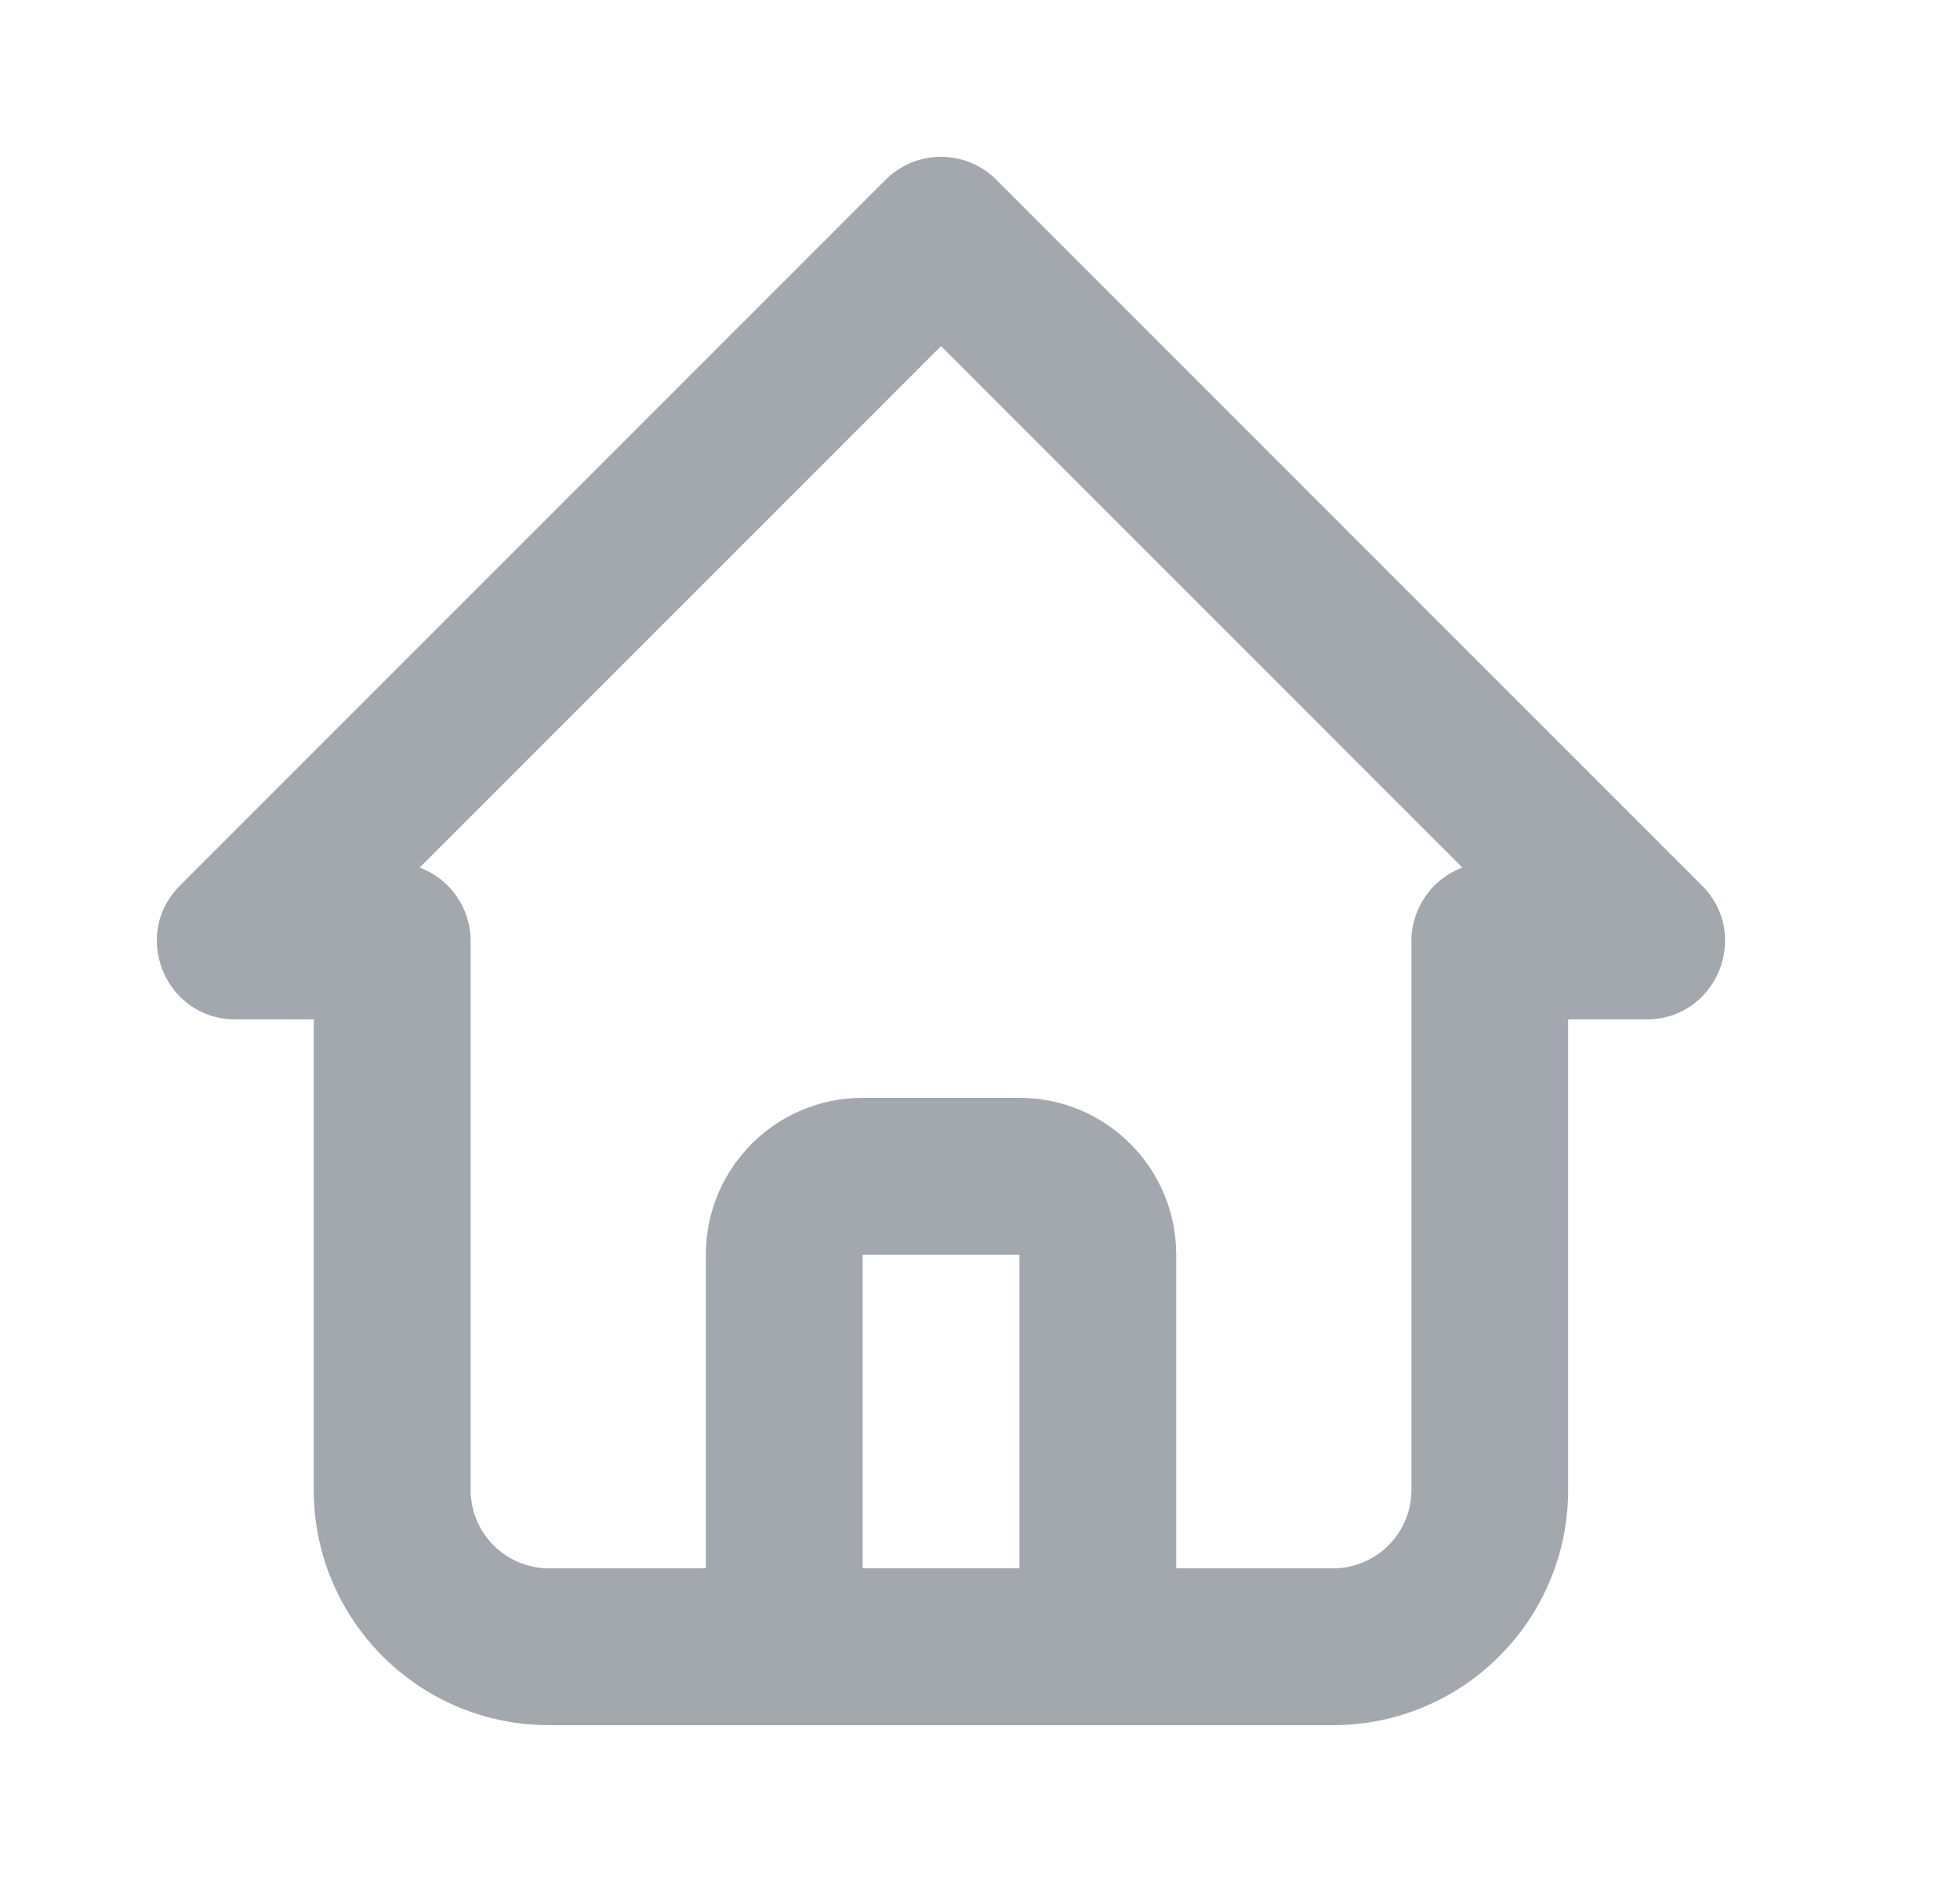 <svg viewBox="0 0 25 24" fill="none" xmlns="http://www.w3.org/2000/svg">
    <path fill-rule="evenodd" clip-rule="evenodd"
          d="M7.002 22C5.345 22 4.002 20.657 4.002 19V13H3.002C2.111 13 1.665 11.923 2.295 11.293L11.295 2.293C11.685 1.902 12.319 1.902 12.709 2.293L21.709 11.293C22.339 11.923 21.893 13 21.002 13H20.002V19C20.002 20.657 18.659 22 17.002 22H7.002ZM12.003 4.414L5.354 11.063C5.733 11.206 6.003 11.571 6.003 12V19C6.003 19.552 6.45 20 7.003 20L9.003 19.999L9.003 16C9.003 14.896 9.898 14 11.003 14H13.003C14.107 14 15.003 14.896 15.003 16L15.003 19.999L17.003 20C17.555 20 18.003 19.552 18.003 19V12C18.003 11.571 18.273 11.206 18.652 11.063L12.003 4.414ZM13.003 16H11.003L11.003 19.999H13.003L13.003 16Z"
          fill="#A3A8AF"/>
</svg>
